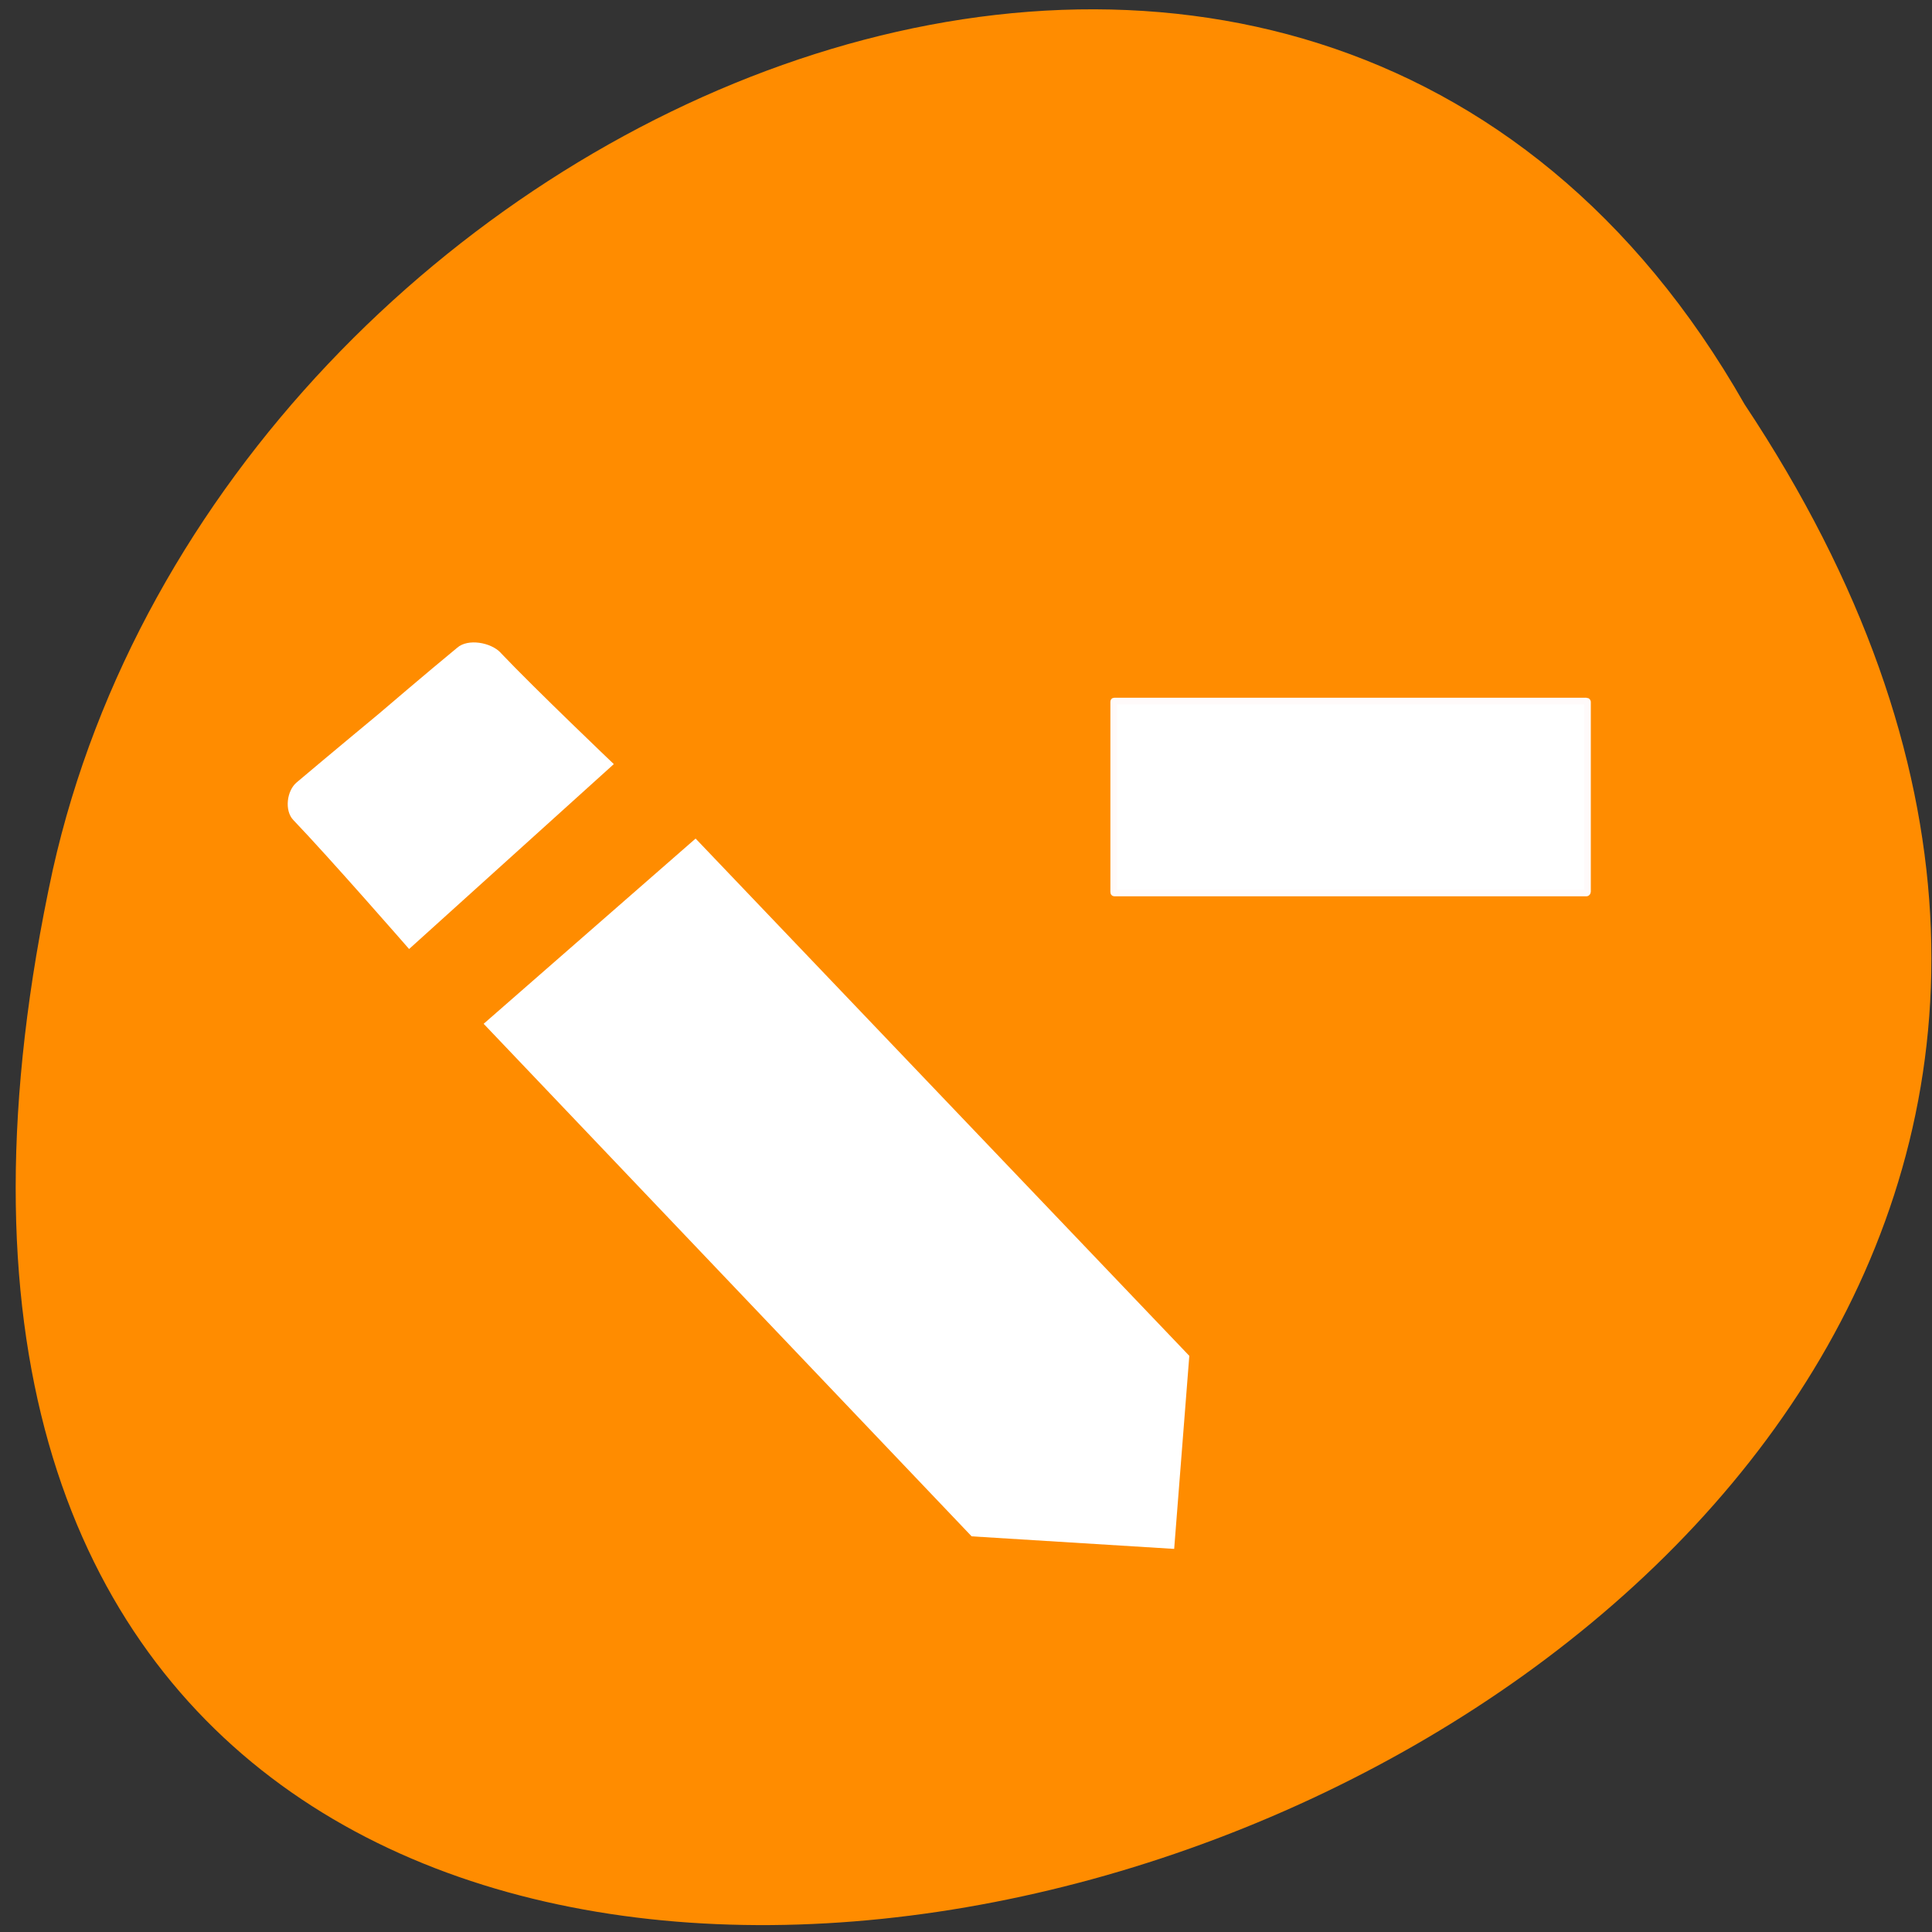 <svg xmlns="http://www.w3.org/2000/svg" viewBox="0 0 24 24"><rect x="0" y="0" width="24" height="24" fill="#333333" stroke="none"/><path d="m 21.672 5.023 c 11.891 17.891 -26.039 28.91 -21.016 5.781 c 2.141 -9.559 15.562 -15.359 21.016 -5.781" style="fill:#ff8c00"/><g style="fill:#fff"><path d="m 6.219 8.109 c 0.422 0.445 1.406 1.383 1.406 1.383 l -2.543 2.297 c 0 0 -0.988 -1.133 -1.438 -1.602 c -0.113 -0.117 -0.082 -0.367 0.043 -0.469 c 0.383 -0.324 1.02 -0.852 1.02 -0.852 c 0 0 0.598 -0.512 0.973 -0.82 c 0.133 -0.117 0.418 -0.066 0.539 0.062 m 2.422 2.309 l 6.133 6.426 l -0.188 2.398 l -2.516 -0.156 l -6.062 -6.367" style="fill-rule:evenodd"/><path d="m 146.738 933.939 h 63.076 c 0.042 0 0.126 0.084 0.126 0.168 v 25.337 c 0 0.084 -0.084 0.126 -0.126 0.126 h -63.076 c -0.084 0 -0.084 -0.042 -0.084 -0.126 v -25.337 c 0 -0.084 0 -0.168 0.084 -0.168" transform="matrix(0.093 0 0 -0.093 0.196 97.949)" style="stroke:#fffafa;stroke-width:0.889"/></g></svg>